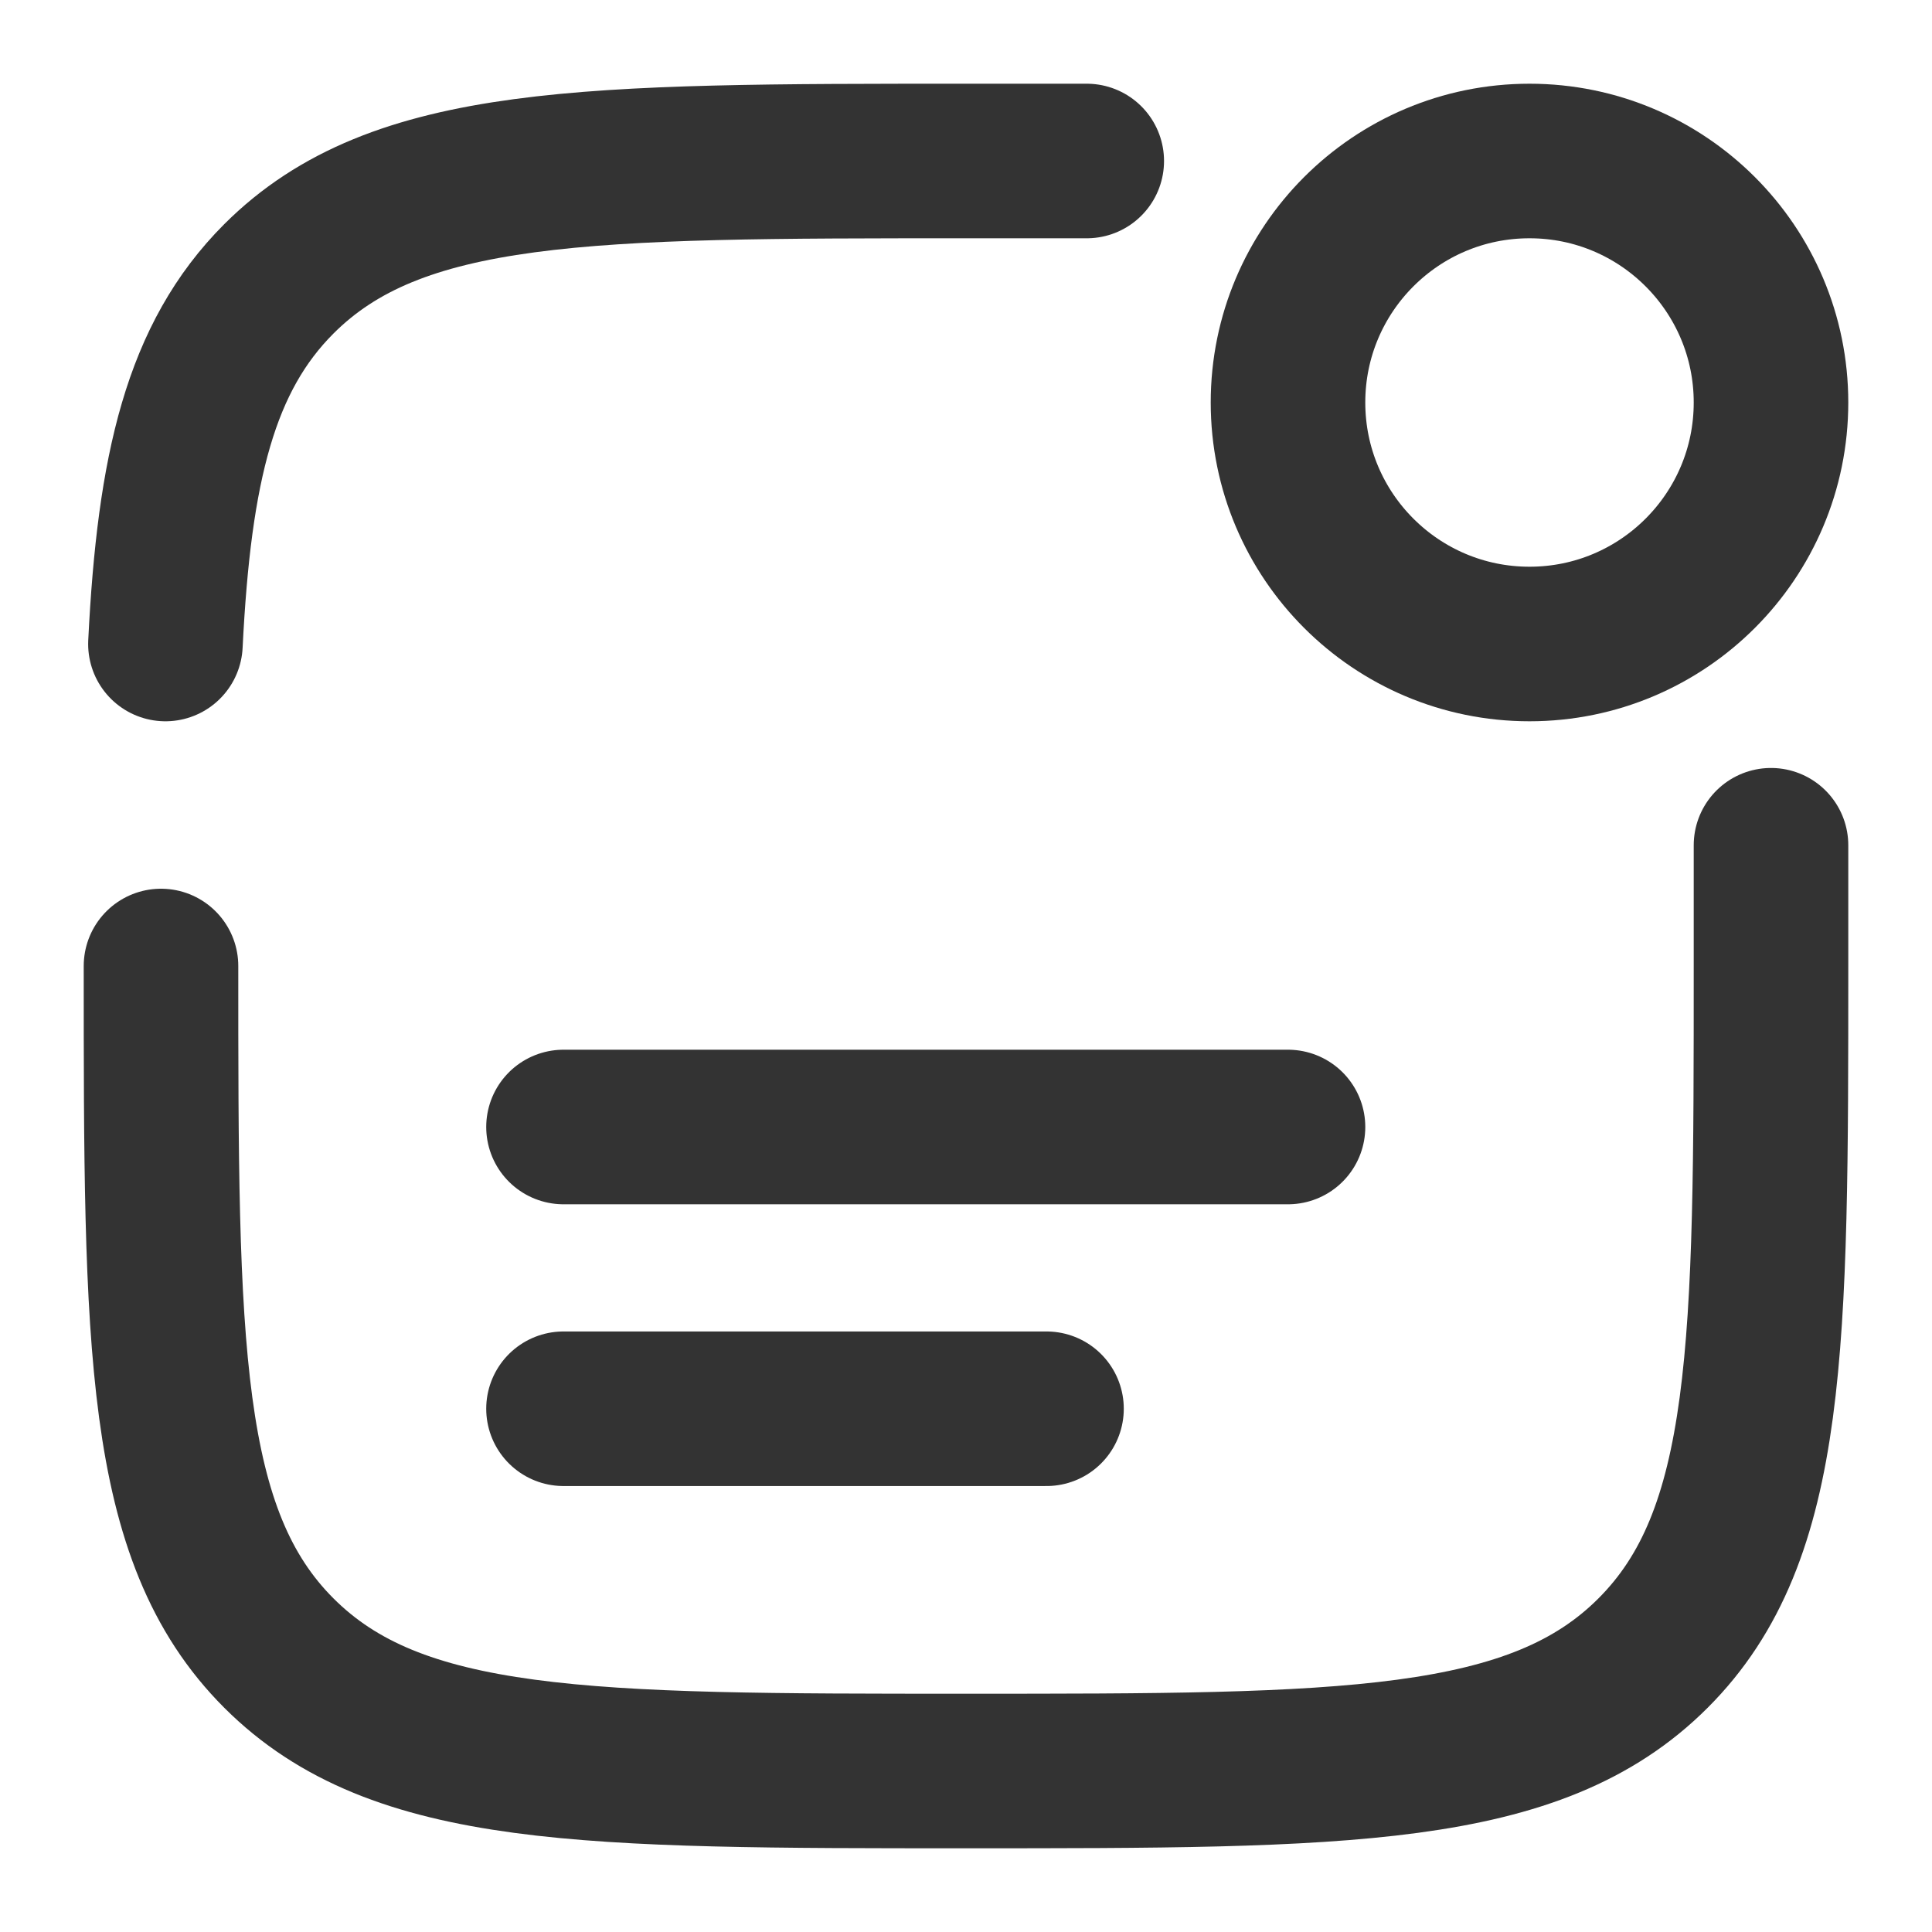 <svg width="64px" height="64px" viewBox="0 0 24 24" fill="none" xmlns="http://www.w3.org/2000/svg"><g id="SVGRepo_bgCarrier" stroke-width="0"></g><g id="SVGRepo_tracerCarrier" stroke-linecap="round" stroke-linejoin="round" stroke="#CCCCCC" stroke-width="0.384"></g><g id="SVGRepo_iconCarrier"> <circle cx="19" cy="5" r="3" stroke="#333333" stroke-width="1.92"></circle> <path d="M7 14H16" stroke="#333333" stroke-width="1.92" stroke-linecap="round"></path> <path d="M7 17.5H13" stroke="#333333" stroke-width="1.92" stroke-linecap="round"></path> <path d="M2 12C2 16.714 2 19.071 3.464 20.535C4.929 22 7.286 22 12 22C16.714 22 19.071 22 20.535 20.535C22 19.071 22 16.714 22 12V10.5M13.5 2H12C7.286 2 4.929 2 3.464 3.464C2.491 4.438 2.164 5.807 2.055 8" stroke="#333333" stroke-width="1.92" stroke-linecap="round"></path> </g></svg>